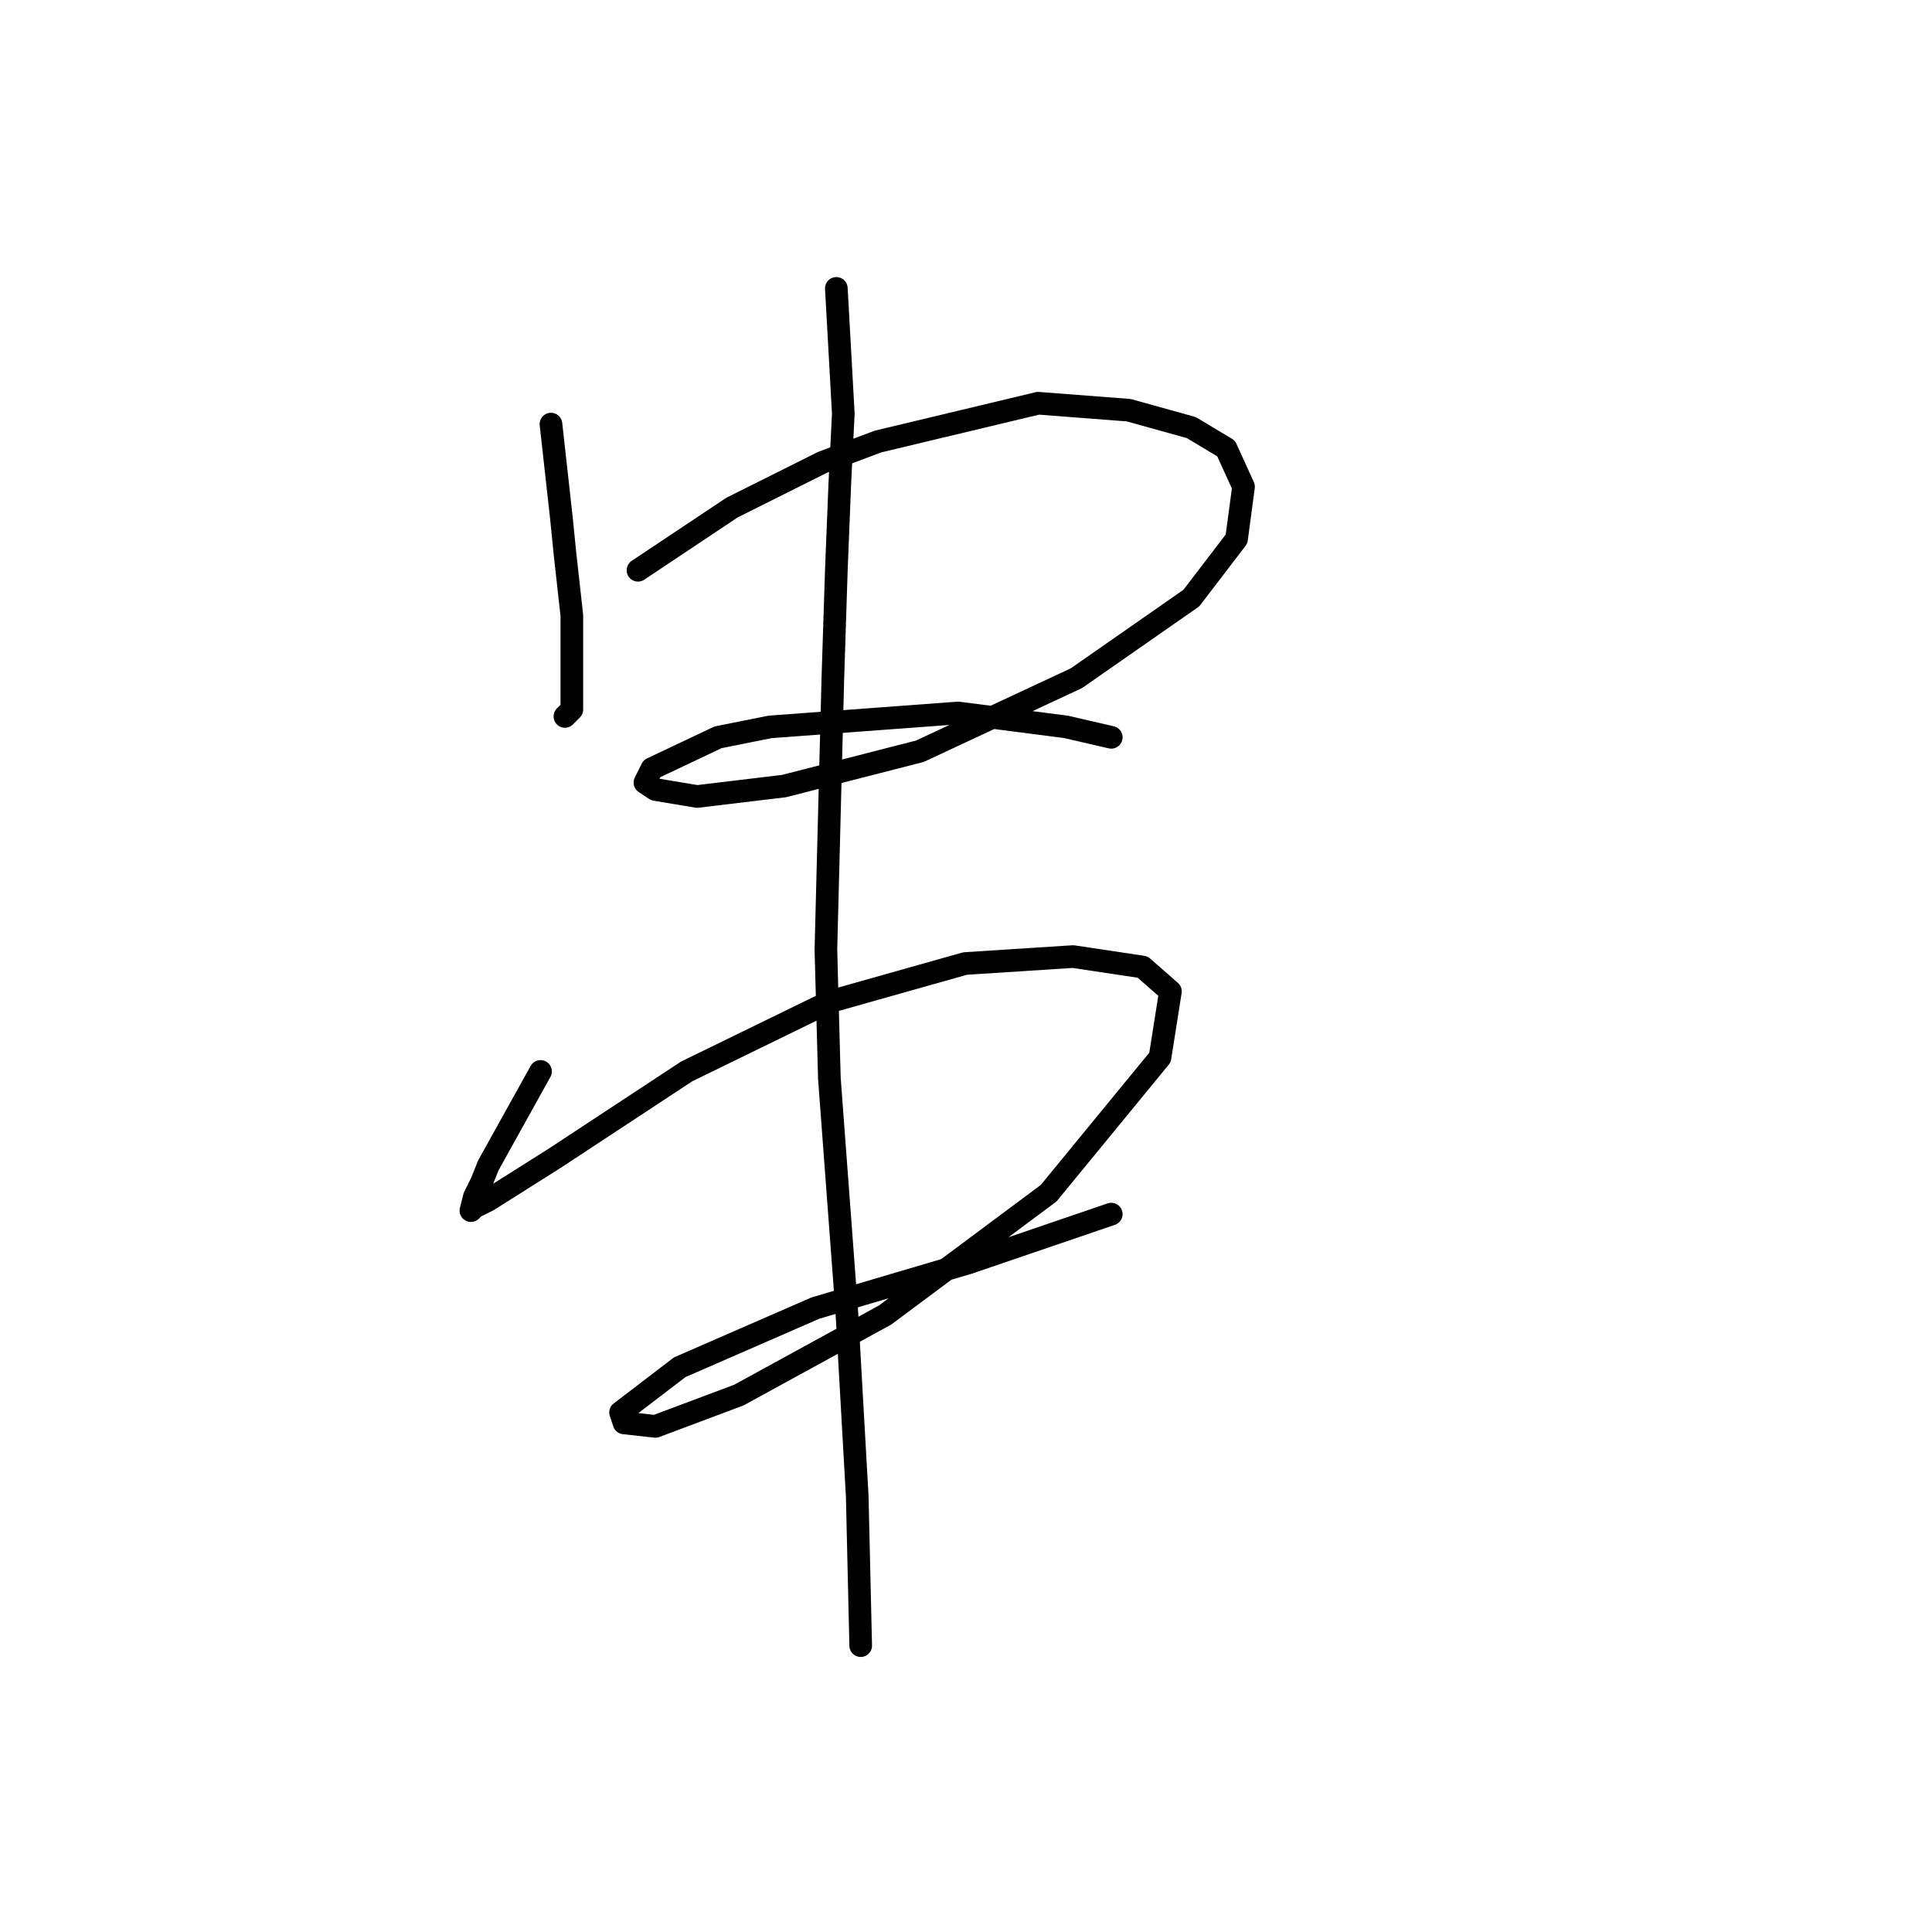 <?xml version="1.0" standalone="no"?>
    <svg width="256" height="256" xmlns="http://www.w3.org/2000/svg" version="1.1">
    <polyline stroke="black" stroke-width="3" stroke-linecap="round" fill="transparent" stroke-linejoin="round" points="73.006 56.196 74.39 68.647 74.851 73.258 75.773 81.559 75.773 90.782 75.773 94.01 74.851 94.932 74.851 94.932 " />
        <polyline stroke="black" stroke-width="3" stroke-linecap="round" fill="transparent" stroke-linejoin="round" points="84.535 75.564 96.985 67.264 108.975 61.269 116.353 58.502 137.565 53.43 149.555 54.352 157.855 56.658 162.467 59.424 164.773 64.497 163.85 71.414 157.855 79.253 142.638 89.859 121.887 99.543 103.902 104.155 92.374 105.538 86.84 104.616 85.457 103.694 86.379 101.849 95.141 97.699 102.058 96.315 126.959 94.471 141.255 96.315 147.249 97.699 147.249 97.699 " />
        <polyline stroke="black" stroke-width="3" stroke-linecap="round" fill="transparent" stroke-linejoin="round" points="71.623 141.968 64.706 154.419 63.783 156.724 62.861 158.569 62.4 160.414 62.861 159.952 64.706 159.03 73.467 153.496 90.99 141.968 109.897 132.745 127.882 127.673 142.177 126.75 151.4 128.134 155.089 131.362 153.705 140.124 138.949 158.108 117.275 174.248 97.908 184.854 86.84 189.004 82.69 188.543 82.229 187.16 90.068 181.165 108.053 173.325 128.343 167.331 147.249 160.875 147.249 160.875 " />
        <polyline stroke="black" stroke-width="3" stroke-linecap="round" fill="transparent" stroke-linejoin="round" points="110.819 38.212 111.742 54.813 111.281 64.036 110.819 75.564 110.358 89.859 109.436 125.828 109.897 142.89 112.203 173.787 113.586 198.227 114.047 218.056 114.047 218.056 " />
        </svg>